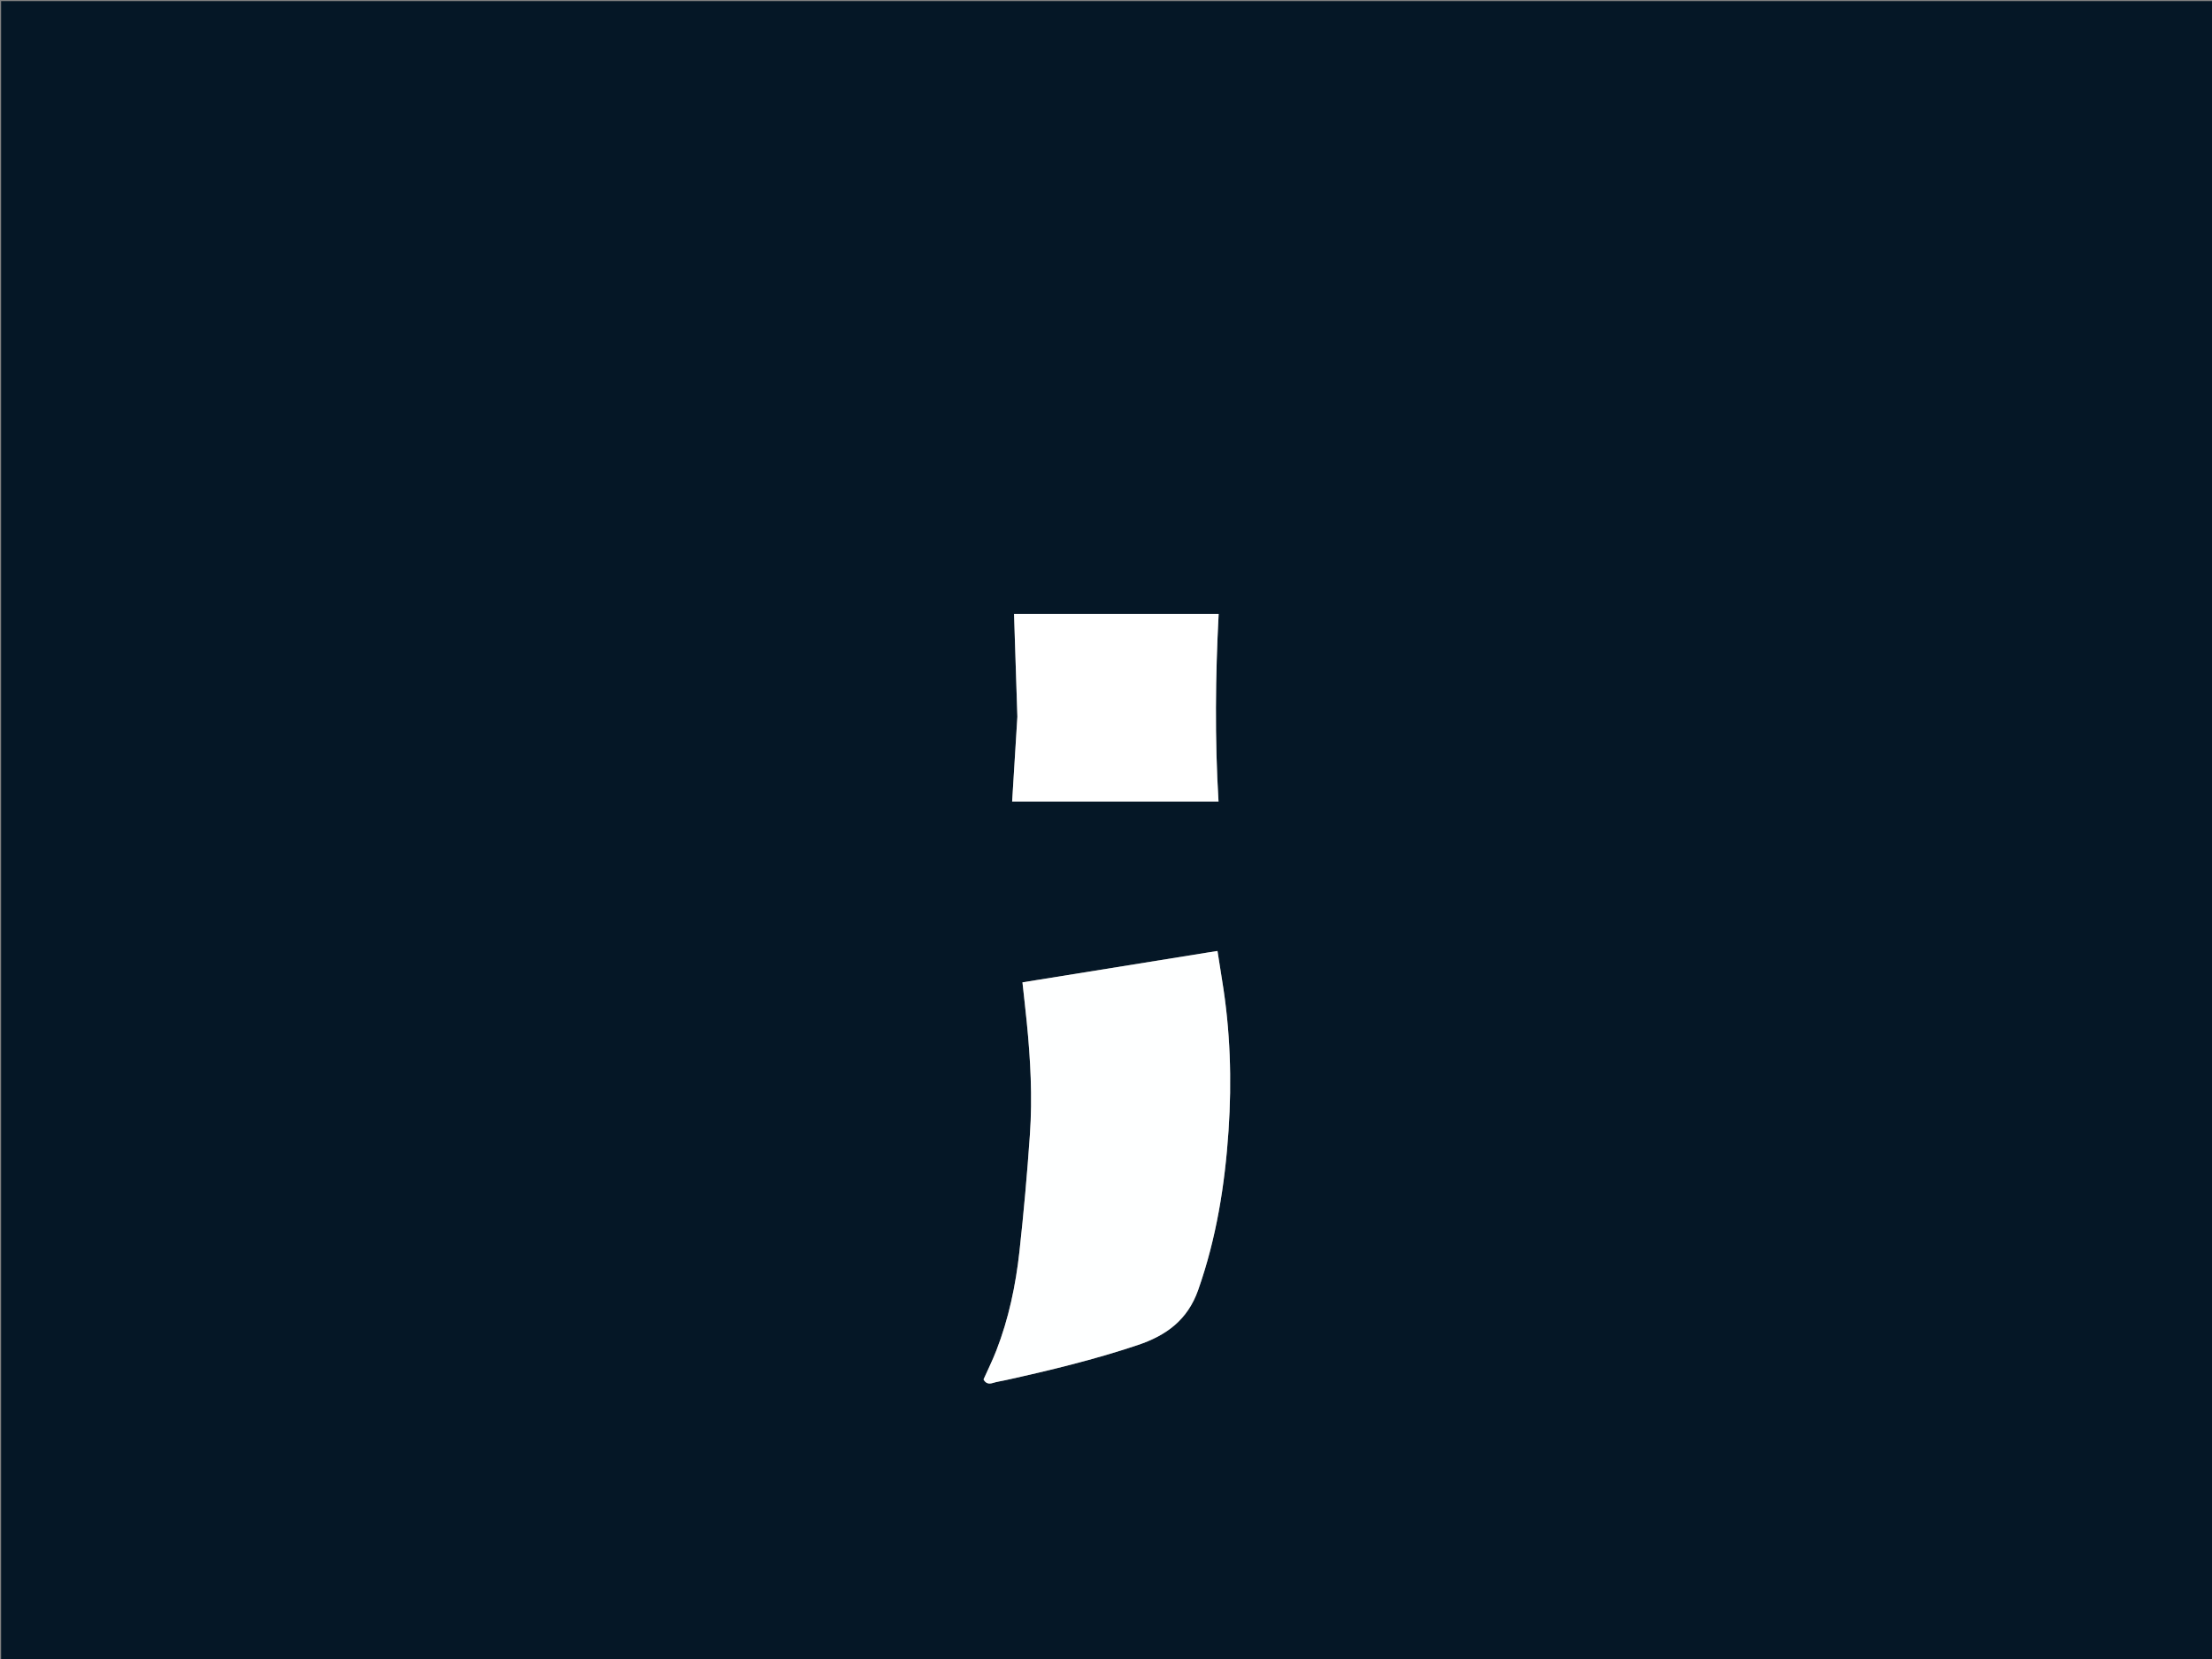 <svg version="1.1" id="Layer_1" xmlns="http://www.w3.org/2000/svg" xmlns:xlink="http://www.w3.org/1999/xlink" x="0px" y="0px"
	 width="100%" viewBox="0 0 2000 1500" enable-background="new 0 0 2000 1500" xml:space="preserve">
<rect x="0" y="0" width="2000" height="1500" fill="#808080" stroke="none"/>
<path fill="#051726" opacity="1" stroke="none" 
	d="
M1833,1501 
	C1222,1501 611.5,1501 1,1501 
	C1,1001 1,501.001 1,1.001 
	C667.666,1 1334.332,1 2000.999,1 
	C2000.999,500.999 2000.999,1000.999 2001,1500.999 
	C1945.167,1501 1889.333,1501 1833,1501 
M1089.946,861.572 
	C1034.798,870.448 979.651,879.324 924.466,888.205 
	C925.784,900.354 927.131,912.065 928.313,923.792 
	C931.744,957.816 933.568,991.948 931.192,1026.077 
	C928.741,1061.271 925.621,1096.442 921.747,1131.508 
	C918.364,1162.13 912.057,1192.264 900.839,1221.122 
	C897.373,1230.037 893.103,1238.639 889.265,1247.242 
	C891.216,1250.801 893.916,1251.606 897.691,1250.429 
	C901.327,1249.296 905.152,1248.774 908.887,1247.95 
	C949.295,1239.032 989.459,1229.328 1028.769,1216.126 
	C1054.646,1207.436 1073.826,1193.38 1083.357,1166.305 
	C1099.821,1119.541 1107.5,1071.286 1110.801,1022.205 
	C1113.859,976.723 1112.391,931.318 1104.956,886.226 
	C1103.51,877.458 1102.19,868.669 1100.802,859.828 
	C1097.04,860.406 1093.918,860.886 1089.946,861.572 
M919.871,648.37 
	C918.296,673.762 916.721,699.154 915.135,724.733 
	C976.79,724.733 1039.21,724.733 1101.741,724.733 
	C1098.303,668.022 1098.923,611.504 1101.851,555.155 
	C1039.554,555.155 977.68,555.155 916.853,555.155 
	C917.867,586.151 918.87,616.775 919.871,648.37 
z"/>
<path fill="#FEFFFF" opacity="1" stroke="none" 
	d="
M1090.371,861.469 
	C1093.918,860.886 1097.04,860.406 1100.802,859.828 
	C1102.19,868.669 1103.51,877.458 1104.956,886.226 
	C1112.391,931.318 1113.859,976.723 1110.801,1022.205 
	C1107.5,1071.286 1099.821,1119.541 1083.357,1166.305 
	C1073.826,1193.38 1054.646,1207.436 1028.769,1216.126 
	C989.459,1229.328 949.295,1239.032 908.887,1247.95 
	C905.152,1248.774 901.327,1249.296 897.691,1250.429 
	C893.916,1251.606 891.216,1250.801 889.265,1247.242 
	C893.103,1238.639 897.373,1230.037 900.839,1221.122 
	C912.057,1192.264 918.364,1162.13 921.747,1131.508 
	C925.621,1096.442 928.741,1061.271 931.192,1026.077 
	C933.568,991.948 931.744,957.816 928.313,923.792 
	C927.131,912.065 925.784,900.354 924.466,888.205 
	C979.651,879.324 1034.798,870.448 1090.371,861.469 
z"/>
<path fill="#FFFFFF" opacity="1" stroke="none" 
	d="
M919.872,647.885 
	C918.87,616.775 917.867,586.151 916.853,555.155 
	C977.68,555.155 1039.554,555.155 1101.851,555.155 
	C1098.923,611.504 1098.303,668.022 1101.741,724.733 
	C1039.21,724.733 976.79,724.733 915.135,724.733 
	C916.721,699.154 918.296,673.762 919.872,647.885 
z"/>
</svg>